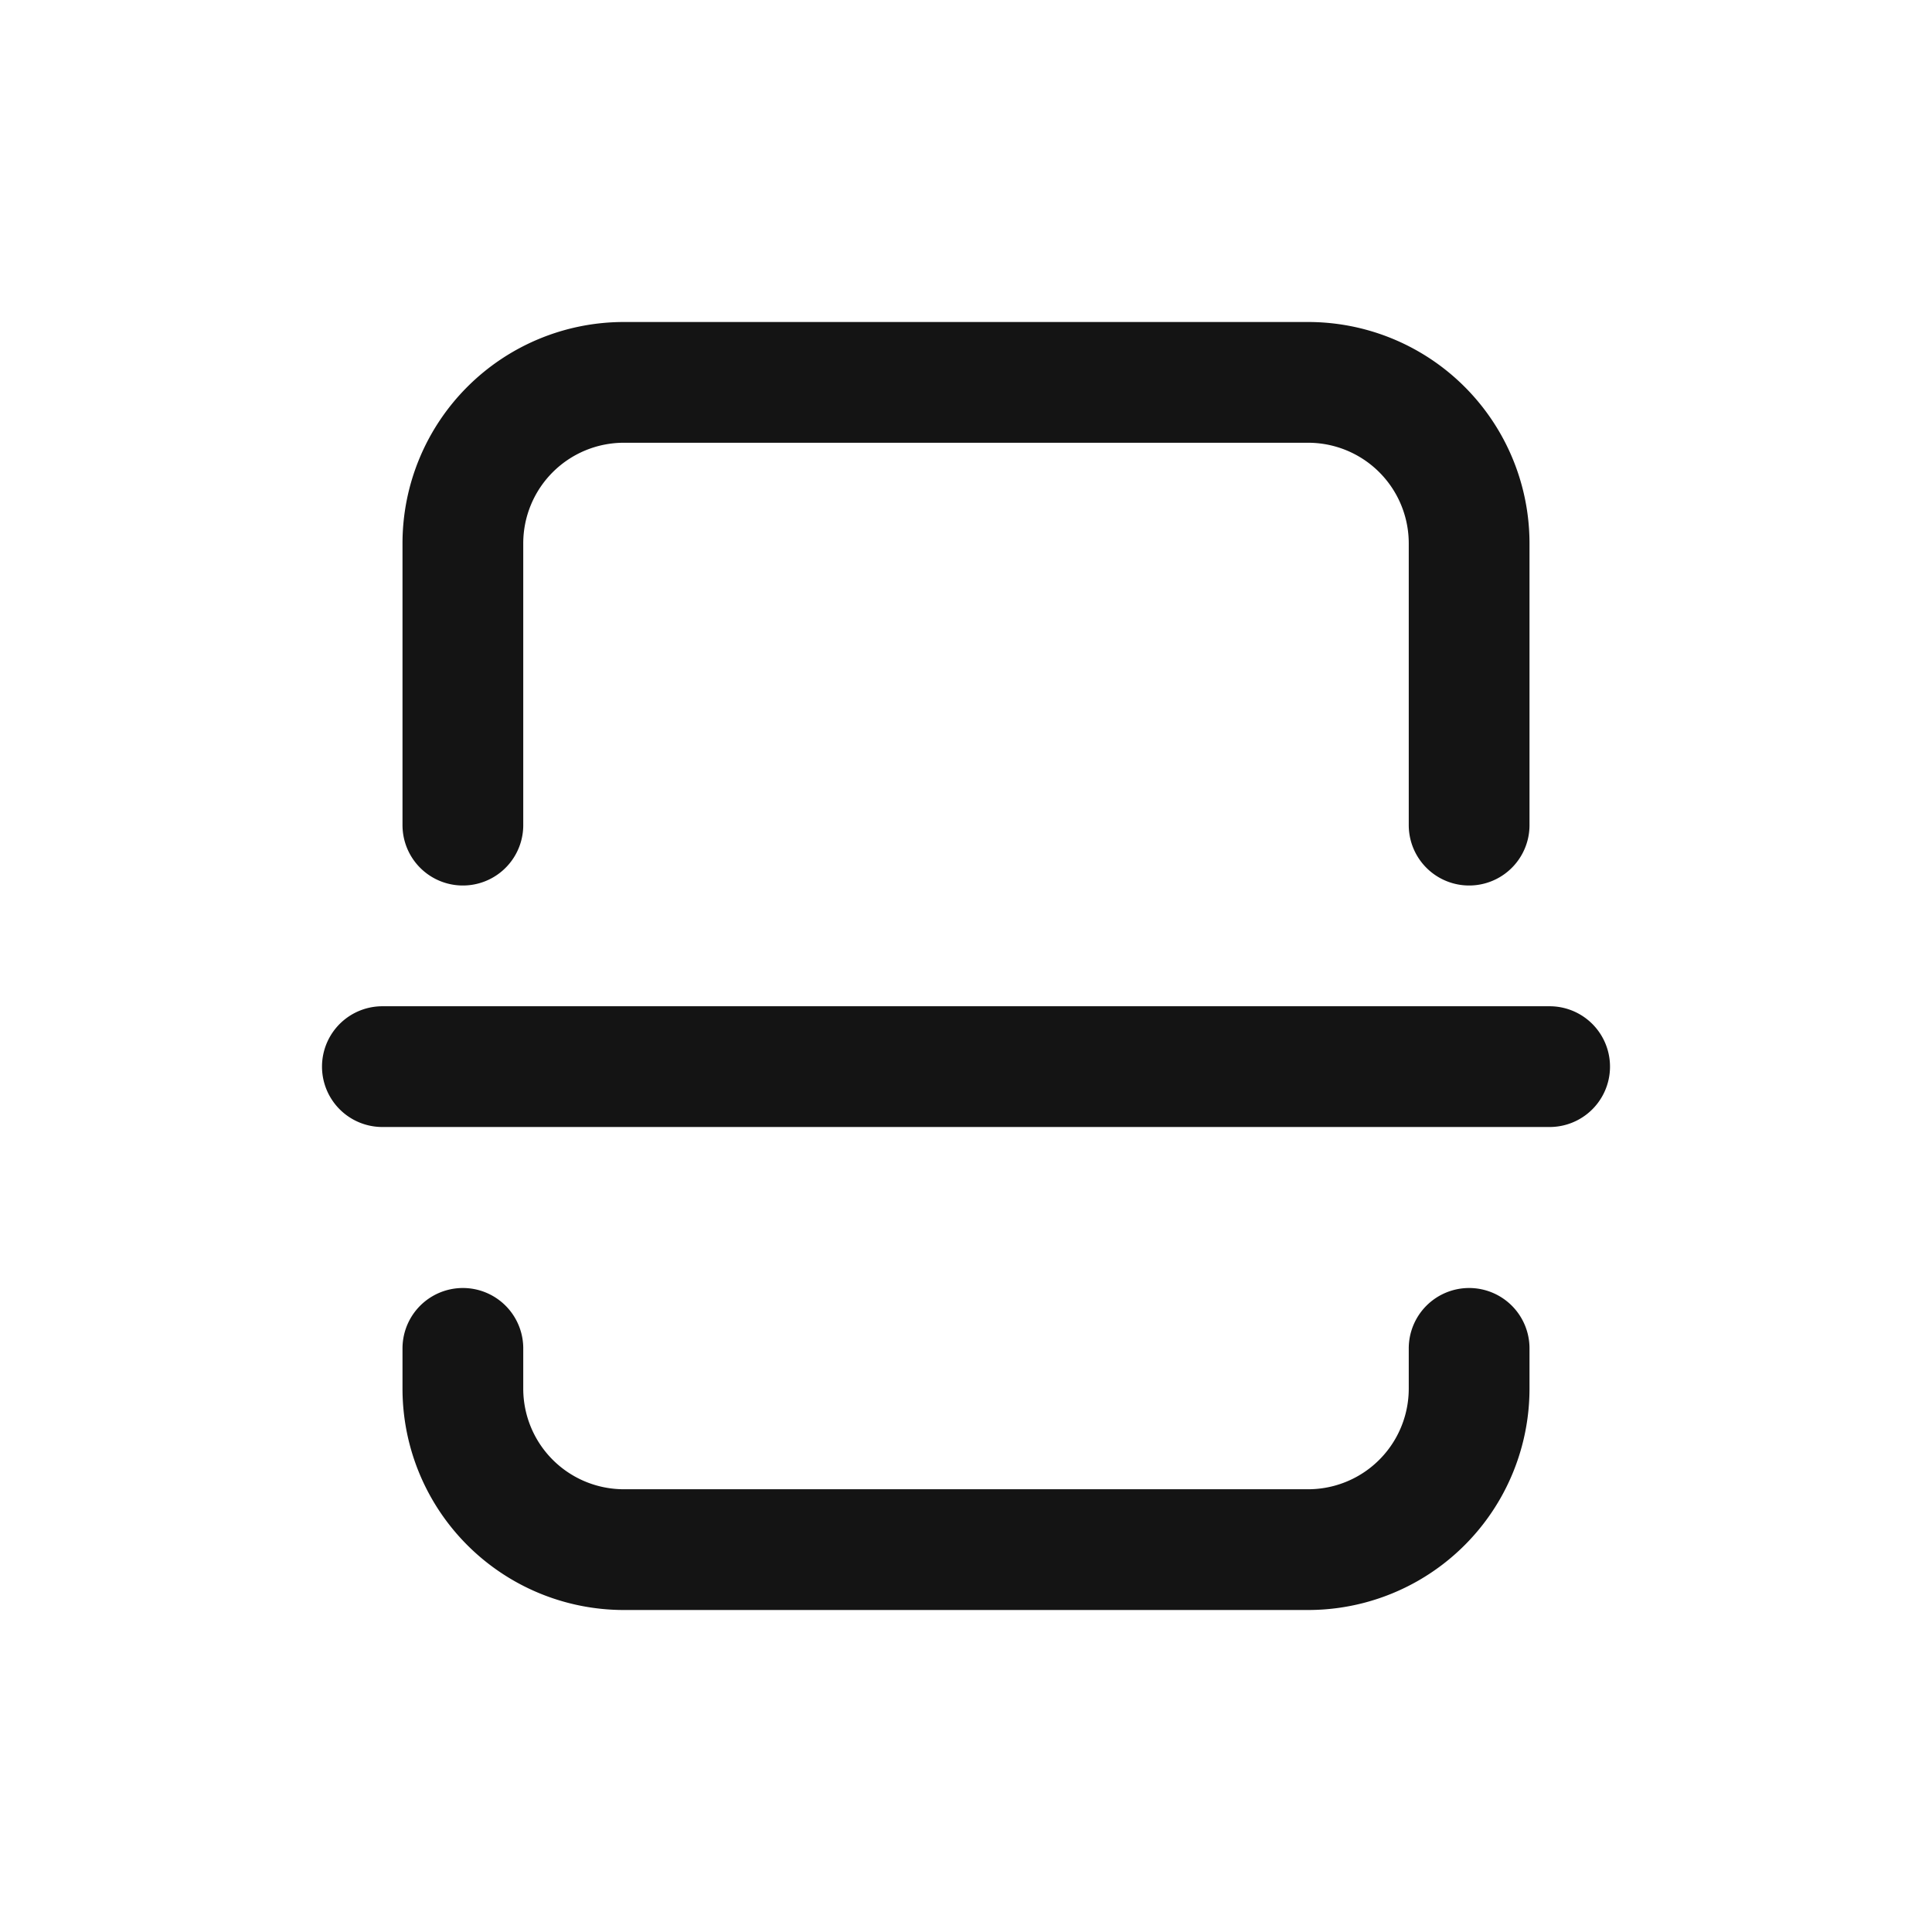 <svg xmlns="http://www.w3.org/2000/svg" fill="none" viewBox="0 0 24 24" class="acv-icon"><path stroke="#141414" stroke-linecap="round" stroke-linejoin="round" stroke-width="1.5" d="M18.25 10.25v-3.5a2 2 0 0 0-2-2h-8.5a2 2 0 0 0-2 2v3.5M18.25 16.75v.5a2 2 0 0 1-2 2h-8.5a2 2 0 0 1-2-2v-.5M4.75 13.25h14.5"/></svg>
